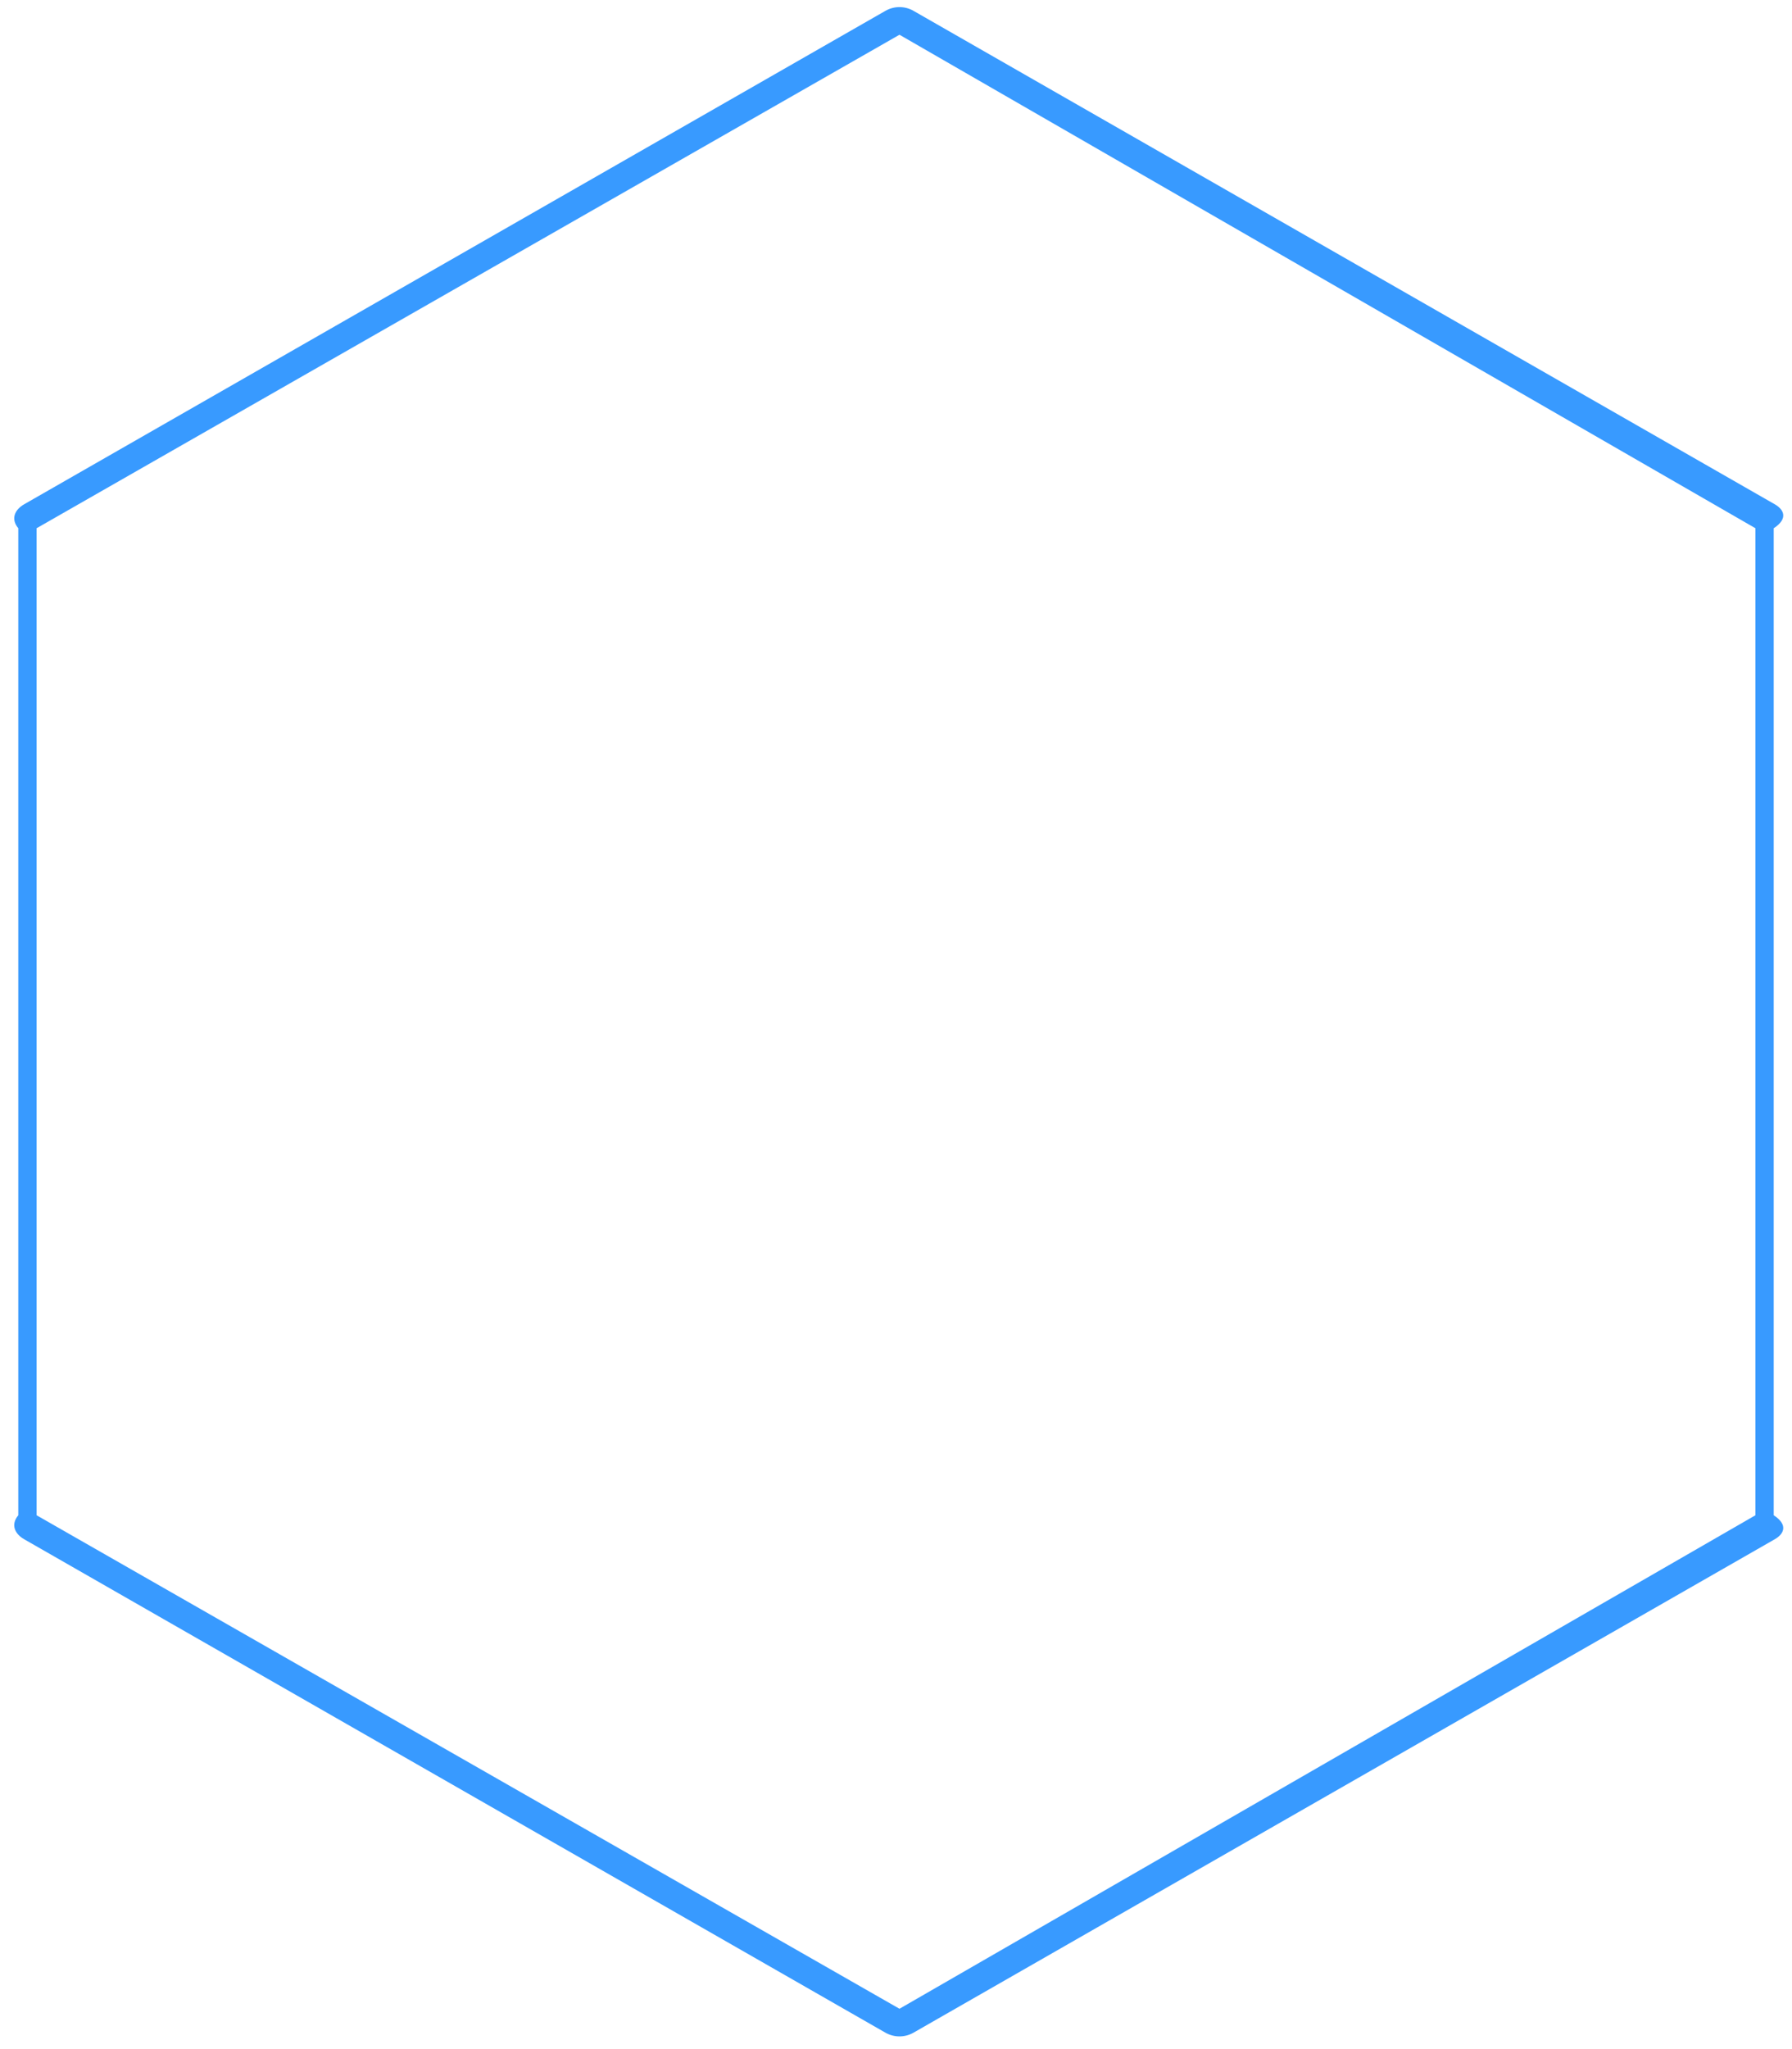 ﻿<?xml version="1.0" encoding="utf-8"?>
<svg version="1.1" xmlns:xlink="http://www.w3.org/1999/xlink" width="98px" height="112px" xmlns="http://www.w3.org/2000/svg">
  <g transform="matrix(1 0 0 1 -1189 -316 )">
    <path d="M 96 28.873  L 49.19 1.899  L 2 28.873  L 2 82.821  L 49.19 109.795  L 96 82.821  L 96 28.873  Z M 48.423 0.592  C 48.66 0.456  48.925 0.388  49.19 0.388  C 49.454 0.388  49.719 0.456  49.956 0.592  L 97.063 27.566  C 97.535 27.836  97.826 28.334  97 28.873  L 97 82.821  C 97.826 83.36  97.535 83.859  97.063 84.129  L 49.956 111.103  C 49.719 111.238  49.454 111.306  49.19 111.306  C 48.925 111.306  48.66 111.238  48.423 111.103  L 1.316 84.129  C 0.844 83.859  0.554 83.36  1 82.821  L 1 28.873  C 0.554 28.334  0.844 27.836  1.316 27.566  L 48.423 0.592  Z " fill-rule="nonzero" fill="#389aff" stroke="none" transform="matrix(1 0 0 1 1189 316 )" />
  </g>
</svg>